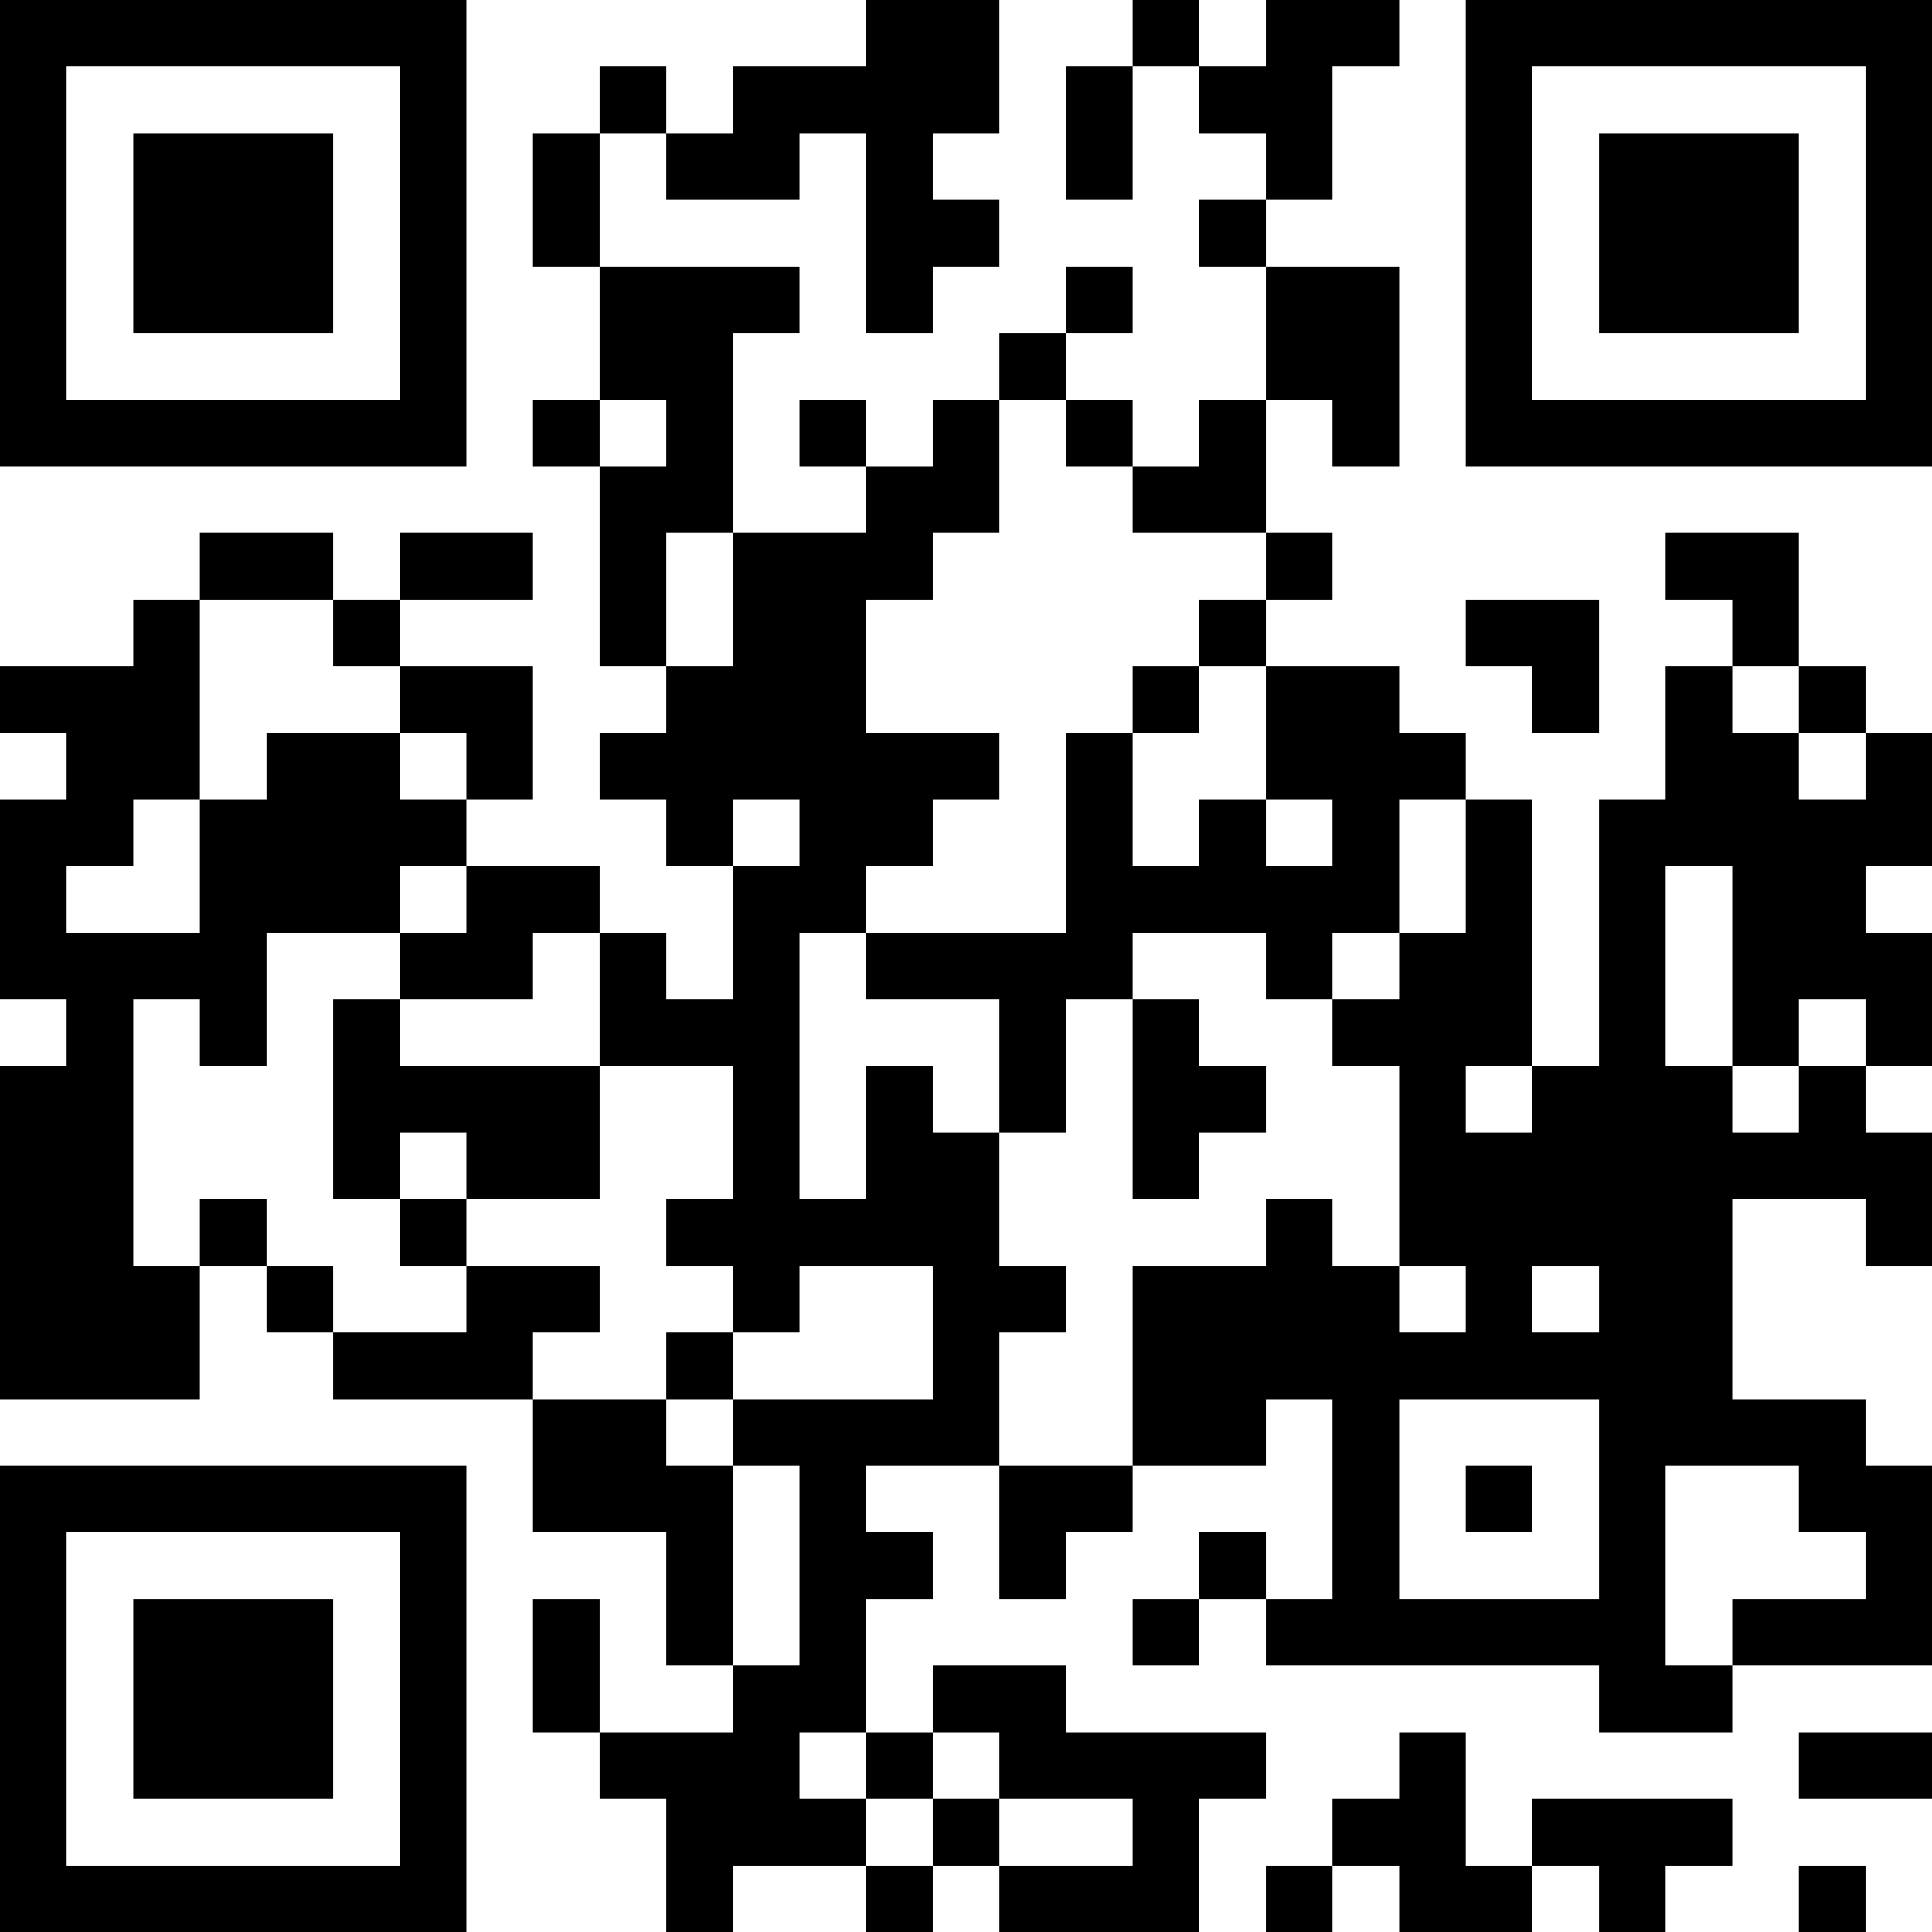 <?xml version="1.0" encoding="UTF-8"?>
<svg xmlns="http://www.w3.org/2000/svg" version="1.1" width="200" height="200" viewBox="0 0 200 200"><rect x="0" y="0" width="200" height="200" fill="#ffffff"/><g transform="scale(6.897)"><g transform="translate(0,0)"><path fill-rule="evenodd" d="M13 0L13 1L11 1L11 2L10 2L10 1L9 1L9 2L8 2L8 4L9 4L9 6L8 6L8 7L9 7L9 10L10 10L10 11L9 11L9 12L10 12L10 13L11 13L11 15L10 15L10 14L9 14L9 13L7 13L7 12L8 12L8 10L6 10L6 9L8 9L8 8L6 8L6 9L5 9L5 8L3 8L3 9L2 9L2 10L0 10L0 11L1 11L1 12L0 12L0 15L1 15L1 16L0 16L0 21L3 21L3 19L4 19L4 20L5 20L5 21L8 21L8 23L10 23L10 25L11 25L11 26L9 26L9 24L8 24L8 26L9 26L9 27L10 27L10 29L11 29L11 28L13 28L13 29L14 29L14 28L15 28L15 29L18 29L18 27L19 27L19 26L16 26L16 25L14 25L14 26L13 26L13 24L14 24L14 23L13 23L13 22L15 22L15 24L16 24L16 23L17 23L17 22L19 22L19 21L20 21L20 24L19 24L19 23L18 23L18 24L17 24L17 25L18 25L18 24L19 24L19 25L24 25L24 26L26 26L26 25L29 25L29 22L28 22L28 21L26 21L26 18L28 18L28 19L29 19L29 17L28 17L28 16L29 16L29 14L28 14L28 13L29 13L29 11L28 11L28 10L27 10L27 8L25 8L25 9L26 9L26 10L25 10L25 12L24 12L24 16L23 16L23 12L22 12L22 11L21 11L21 10L19 10L19 9L20 9L20 8L19 8L19 6L20 6L20 7L21 7L21 4L19 4L19 3L20 3L20 1L21 1L21 0L19 0L19 1L18 1L18 0L17 0L17 1L16 1L16 3L17 3L17 1L18 1L18 2L19 2L19 3L18 3L18 4L19 4L19 6L18 6L18 7L17 7L17 6L16 6L16 5L17 5L17 4L16 4L16 5L15 5L15 6L14 6L14 7L13 7L13 6L12 6L12 7L13 7L13 8L11 8L11 5L12 5L12 4L9 4L9 2L10 2L10 3L12 3L12 2L13 2L13 5L14 5L14 4L15 4L15 3L14 3L14 2L15 2L15 0ZM9 6L9 7L10 7L10 6ZM15 6L15 8L14 8L14 9L13 9L13 11L15 11L15 12L14 12L14 13L13 13L13 14L12 14L12 18L13 18L13 16L14 16L14 17L15 17L15 19L16 19L16 20L15 20L15 22L17 22L17 19L19 19L19 18L20 18L20 19L21 19L21 20L22 20L22 19L21 19L21 16L20 16L20 15L21 15L21 14L22 14L22 12L21 12L21 14L20 14L20 15L19 15L19 14L17 14L17 15L16 15L16 17L15 17L15 15L13 15L13 14L16 14L16 11L17 11L17 13L18 13L18 12L19 12L19 13L20 13L20 12L19 12L19 10L18 10L18 9L19 9L19 8L17 8L17 7L16 7L16 6ZM10 8L10 10L11 10L11 8ZM3 9L3 12L2 12L2 13L1 13L1 14L3 14L3 12L4 12L4 11L6 11L6 12L7 12L7 11L6 11L6 10L5 10L5 9ZM22 9L22 10L23 10L23 11L24 11L24 9ZM17 10L17 11L18 11L18 10ZM26 10L26 11L27 11L27 12L28 12L28 11L27 11L27 10ZM11 12L11 13L12 13L12 12ZM6 13L6 14L4 14L4 16L3 16L3 15L2 15L2 19L3 19L3 18L4 18L4 19L5 19L5 20L7 20L7 19L9 19L9 20L8 20L8 21L10 21L10 22L11 22L11 25L12 25L12 22L11 22L11 21L14 21L14 19L12 19L12 20L11 20L11 19L10 19L10 18L11 18L11 16L9 16L9 14L8 14L8 15L6 15L6 14L7 14L7 13ZM25 13L25 16L26 16L26 17L27 17L27 16L28 16L28 15L27 15L27 16L26 16L26 13ZM5 15L5 18L6 18L6 19L7 19L7 18L9 18L9 16L6 16L6 15ZM17 15L17 18L18 18L18 17L19 17L19 16L18 16L18 15ZM22 16L22 17L23 17L23 16ZM6 17L6 18L7 18L7 17ZM23 19L23 20L24 20L24 19ZM10 20L10 21L11 21L11 20ZM21 21L21 24L24 24L24 21ZM22 22L22 23L23 23L23 22ZM25 22L25 25L26 25L26 24L28 24L28 23L27 23L27 22ZM12 26L12 27L13 27L13 28L14 28L14 27L15 27L15 28L17 28L17 27L15 27L15 26L14 26L14 27L13 27L13 26ZM21 26L21 27L20 27L20 28L19 28L19 29L20 29L20 28L21 28L21 29L23 29L23 28L24 28L24 29L25 29L25 28L26 28L26 27L23 27L23 28L22 28L22 26ZM27 26L27 27L29 27L29 26ZM27 28L27 29L28 29L28 28ZM0 0L0 7L7 7L7 0ZM1 1L1 6L6 6L6 1ZM2 2L2 5L5 5L5 2ZM22 0L22 7L29 7L29 0ZM23 1L23 6L28 6L28 1ZM24 2L24 5L27 5L27 2ZM0 22L0 29L7 29L7 22ZM1 23L1 28L6 28L6 23ZM2 24L2 27L5 27L5 24Z" fill="#000000"/></g></g></svg>
